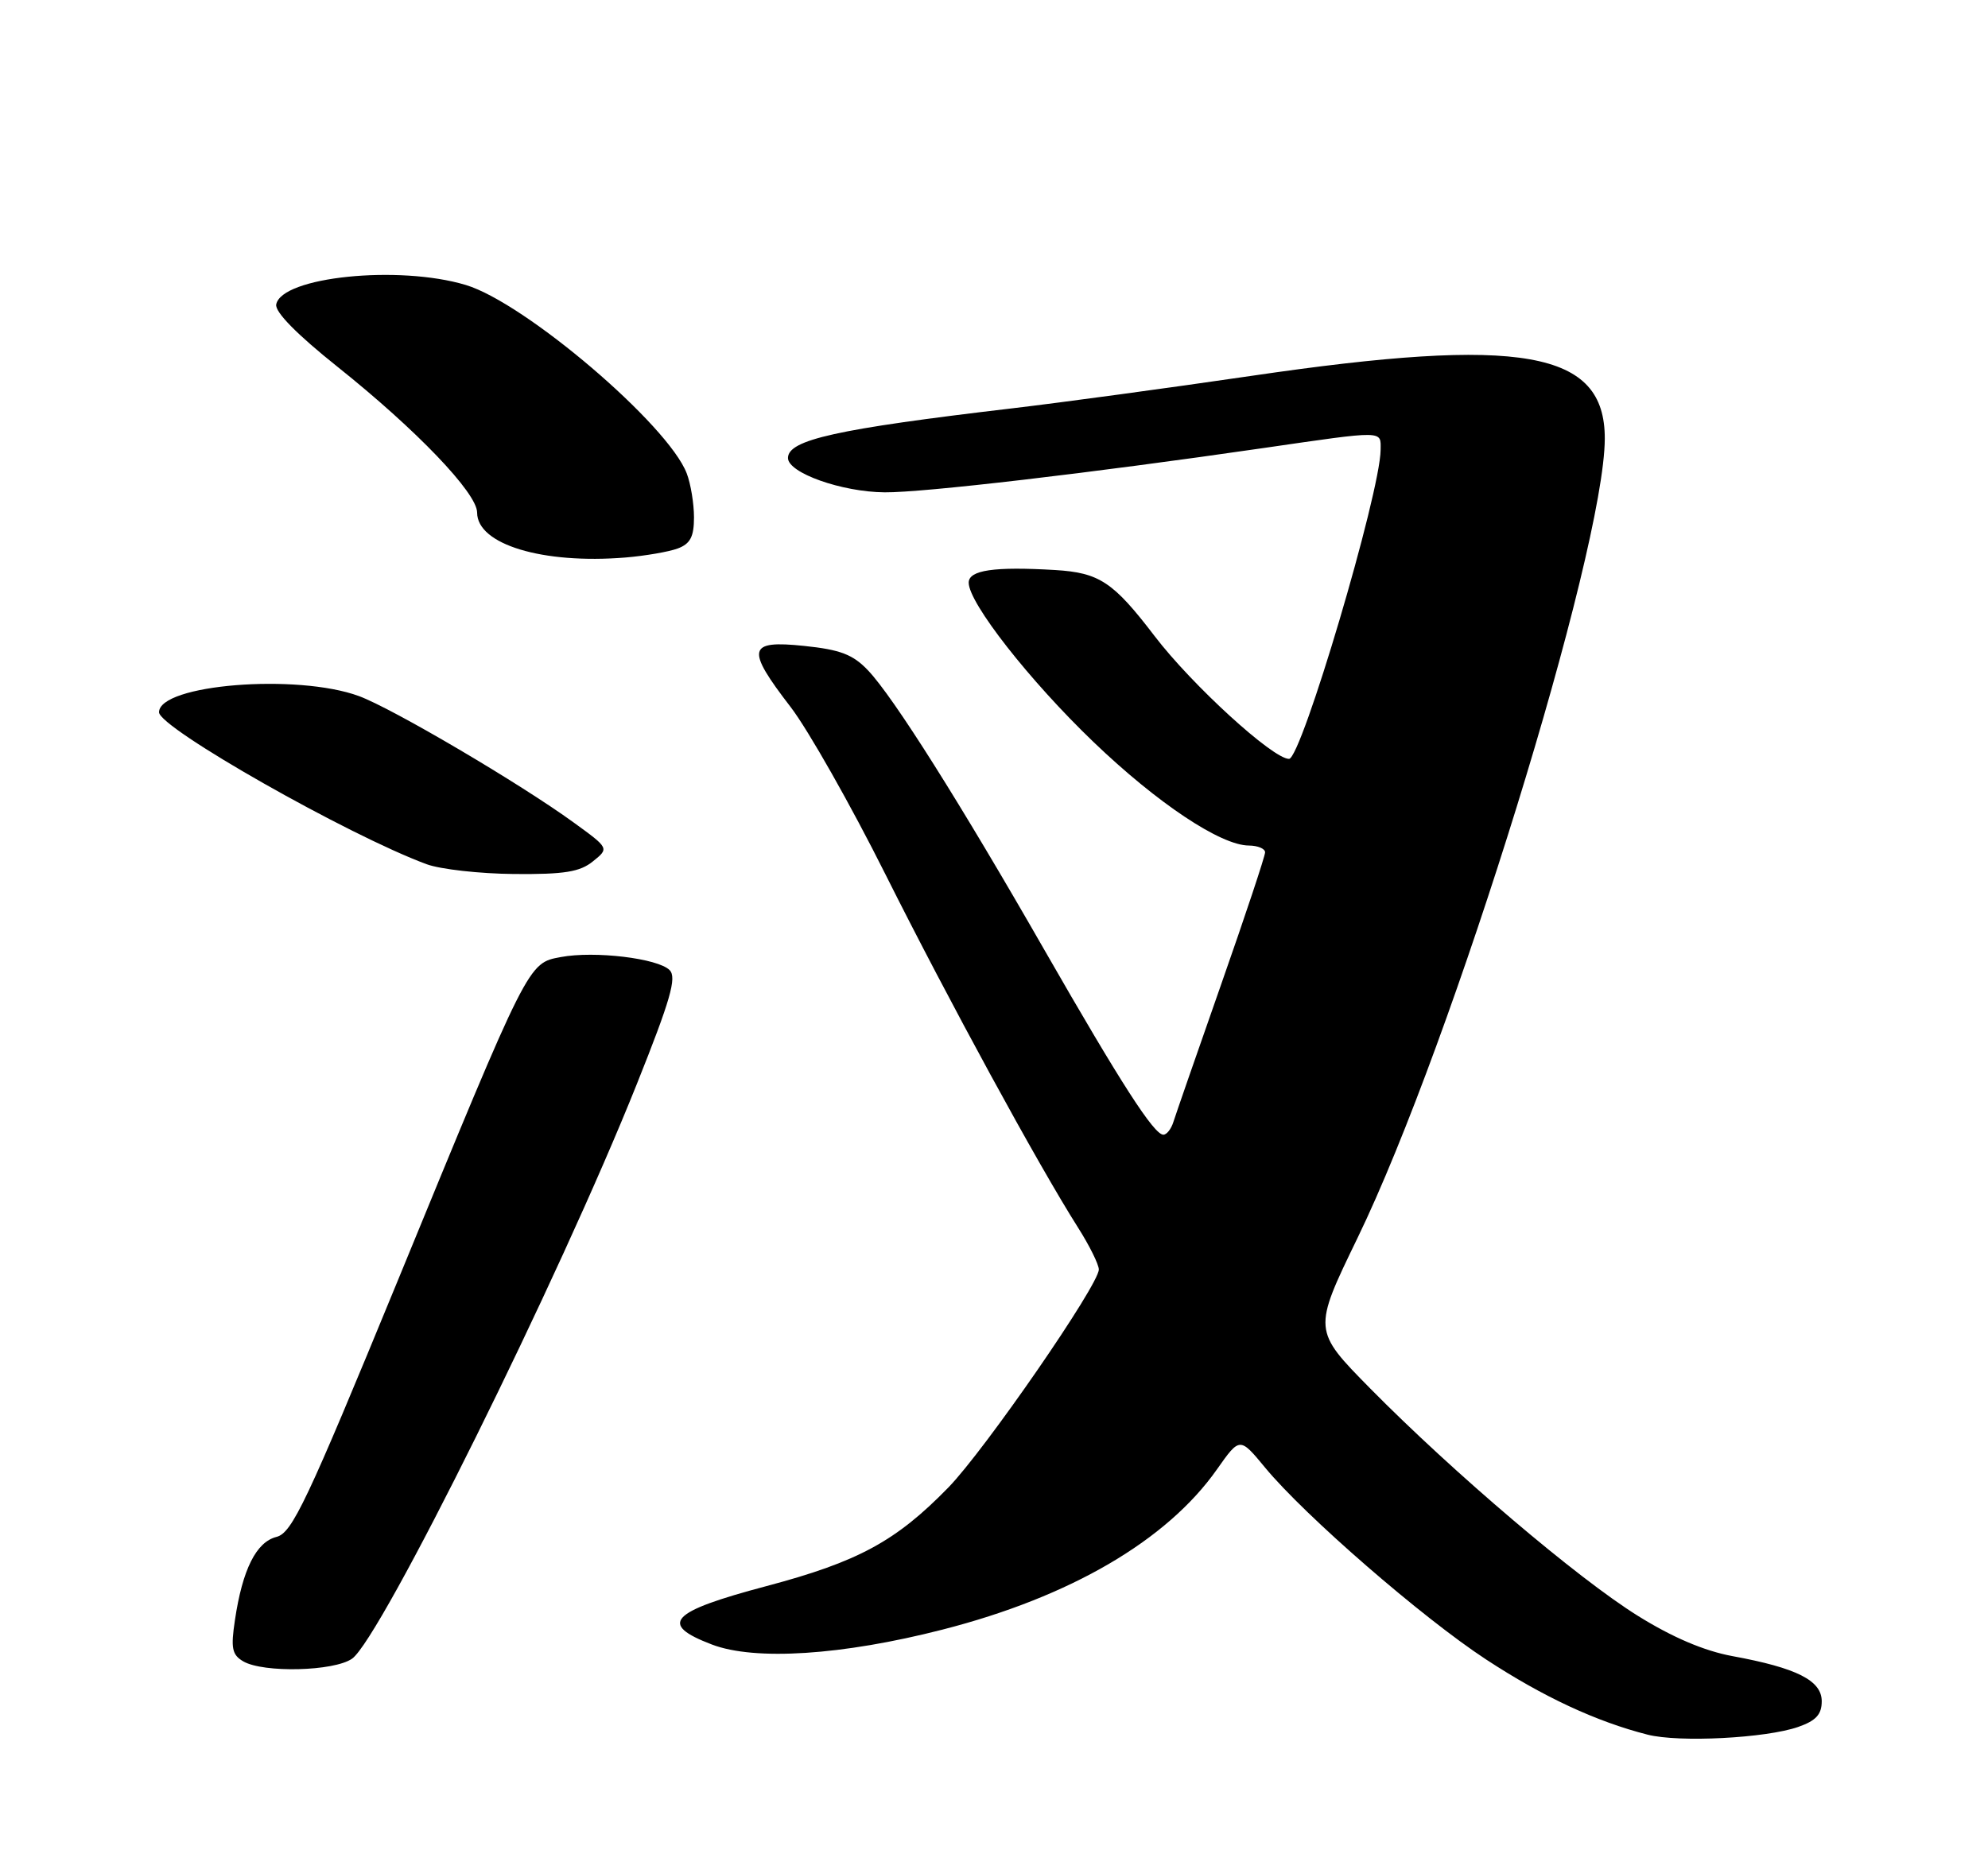 <?xml version="1.0" encoding="UTF-8" standalone="no"?>
<!DOCTYPE svg PUBLIC "-//W3C//DTD SVG 1.1//EN" "http://www.w3.org/Graphics/SVG/1.1/DTD/svg11.dtd" >
<svg xmlns="http://www.w3.org/2000/svg" xmlns:xlink="http://www.w3.org/1999/xlink" version="1.1" viewBox="0 0 275 256">
 <g >
 <path fill="currentColor"
d=" M 248.75 238.94 C 251.21 238.08 252.00 237.21 252.00 235.39 C 252.00 232.52 248.56 230.78 239.63 229.14 C 235.73 228.42 231.33 226.54 226.55 223.56 C 218.22 218.37 201.03 203.76 189.55 192.12 C 181.60 184.05 181.60 184.05 187.79 171.28 C 200.94 144.16 221.94 76.24 221.99 60.70 C 222.02 48.51 210.62 46.49 173.00 52.02 C 161.72 53.67 146.88 55.69 140.00 56.50 C 115.71 59.36 109.00 60.85 109.00 63.37 C 109.00 65.43 116.43 68.07 122.37 68.12 C 127.69 68.17 150.87 65.46 174.72 62.00 C 191.70 59.54 191.00 59.53 190.98 62.25 C 190.93 68.21 180.02 105.00 178.31 105.00 C 176.07 105.00 164.87 94.76 159.71 88.00 C 154.00 80.52 152.08 79.24 145.95 78.87 C 137.51 78.37 134.00 78.88 134.00 80.62 C 134.00 83.43 142.42 94.18 151.27 102.67 C 160.09 111.13 168.85 116.97 172.75 116.99 C 173.99 117.00 175.00 117.42 175.00 117.93 C 175.00 118.45 172.27 126.66 168.93 136.18 C 165.59 145.71 162.61 154.29 162.31 155.25 C 162.01 156.21 161.39 157.00 160.93 157.00 C 159.63 157.00 155.08 149.93 144.51 131.50 C 132.81 111.07 123.61 96.48 120.08 92.76 C 117.99 90.56 116.26 89.89 111.24 89.37 C 103.40 88.55 103.14 89.74 109.38 97.84 C 111.78 100.97 117.69 111.39 122.50 121.01 C 131.20 138.38 143.62 161.18 149.13 169.86 C 150.71 172.35 152.00 174.96 152.00 175.65 C 152.00 177.79 136.24 200.62 131.18 205.82 C 123.93 213.26 118.70 216.09 106.01 219.46 C 92.64 223.01 91.06 224.71 98.48 227.54 C 104.42 229.81 116.52 229.03 130.36 225.48 C 148.04 220.96 161.42 213.14 168.33 203.32 C 171.50 198.82 171.50 198.82 175.00 203.06 C 180.51 209.73 196.73 223.81 205.56 229.60 C 213.48 234.79 220.81 238.20 227.91 240.01 C 232.25 241.12 244.28 240.50 248.75 238.94 Z  M 48.70 229.50 C 52.65 226.73 77.35 176.87 88.09 150.00 C 92.75 138.34 93.64 135.25 92.63 134.23 C 91.03 132.60 82.26 131.54 77.58 132.42 C 73.02 133.27 73.22 132.87 54.99 177.27 C 42.41 207.87 40.41 212.11 38.24 212.65 C 35.44 213.36 33.54 217.16 32.50 224.15 C 31.91 228.06 32.10 228.96 33.65 229.87 C 36.44 231.49 46.20 231.25 48.70 229.50 Z  M 82.02 119.18 C 84.27 117.37 84.27 117.37 79.38 113.82 C 71.91 108.39 54.31 98.03 49.65 96.31 C 41.08 93.16 22.00 94.70 22.00 98.55 C 22.00 100.71 48.18 115.57 59.00 119.57 C 60.92 120.28 66.39 120.89 71.14 120.93 C 78.07 120.99 80.22 120.64 82.02 119.18 Z  M 93.75 75.89 C 95.49 75.24 96.00 74.26 96.00 71.59 C 96.00 69.69 95.55 66.95 95.00 65.51 C 92.45 58.79 72.65 41.90 64.43 39.43 C 55.16 36.64 38.95 38.30 38.21 42.12 C 38.01 43.16 41.07 46.27 46.70 50.76 C 57.60 59.46 66.00 68.22 66.00 70.92 C 66.00 75.33 75.05 78.07 86.50 77.14 C 89.25 76.91 92.51 76.35 93.75 75.89 Z "/>
</g>
</svg>
